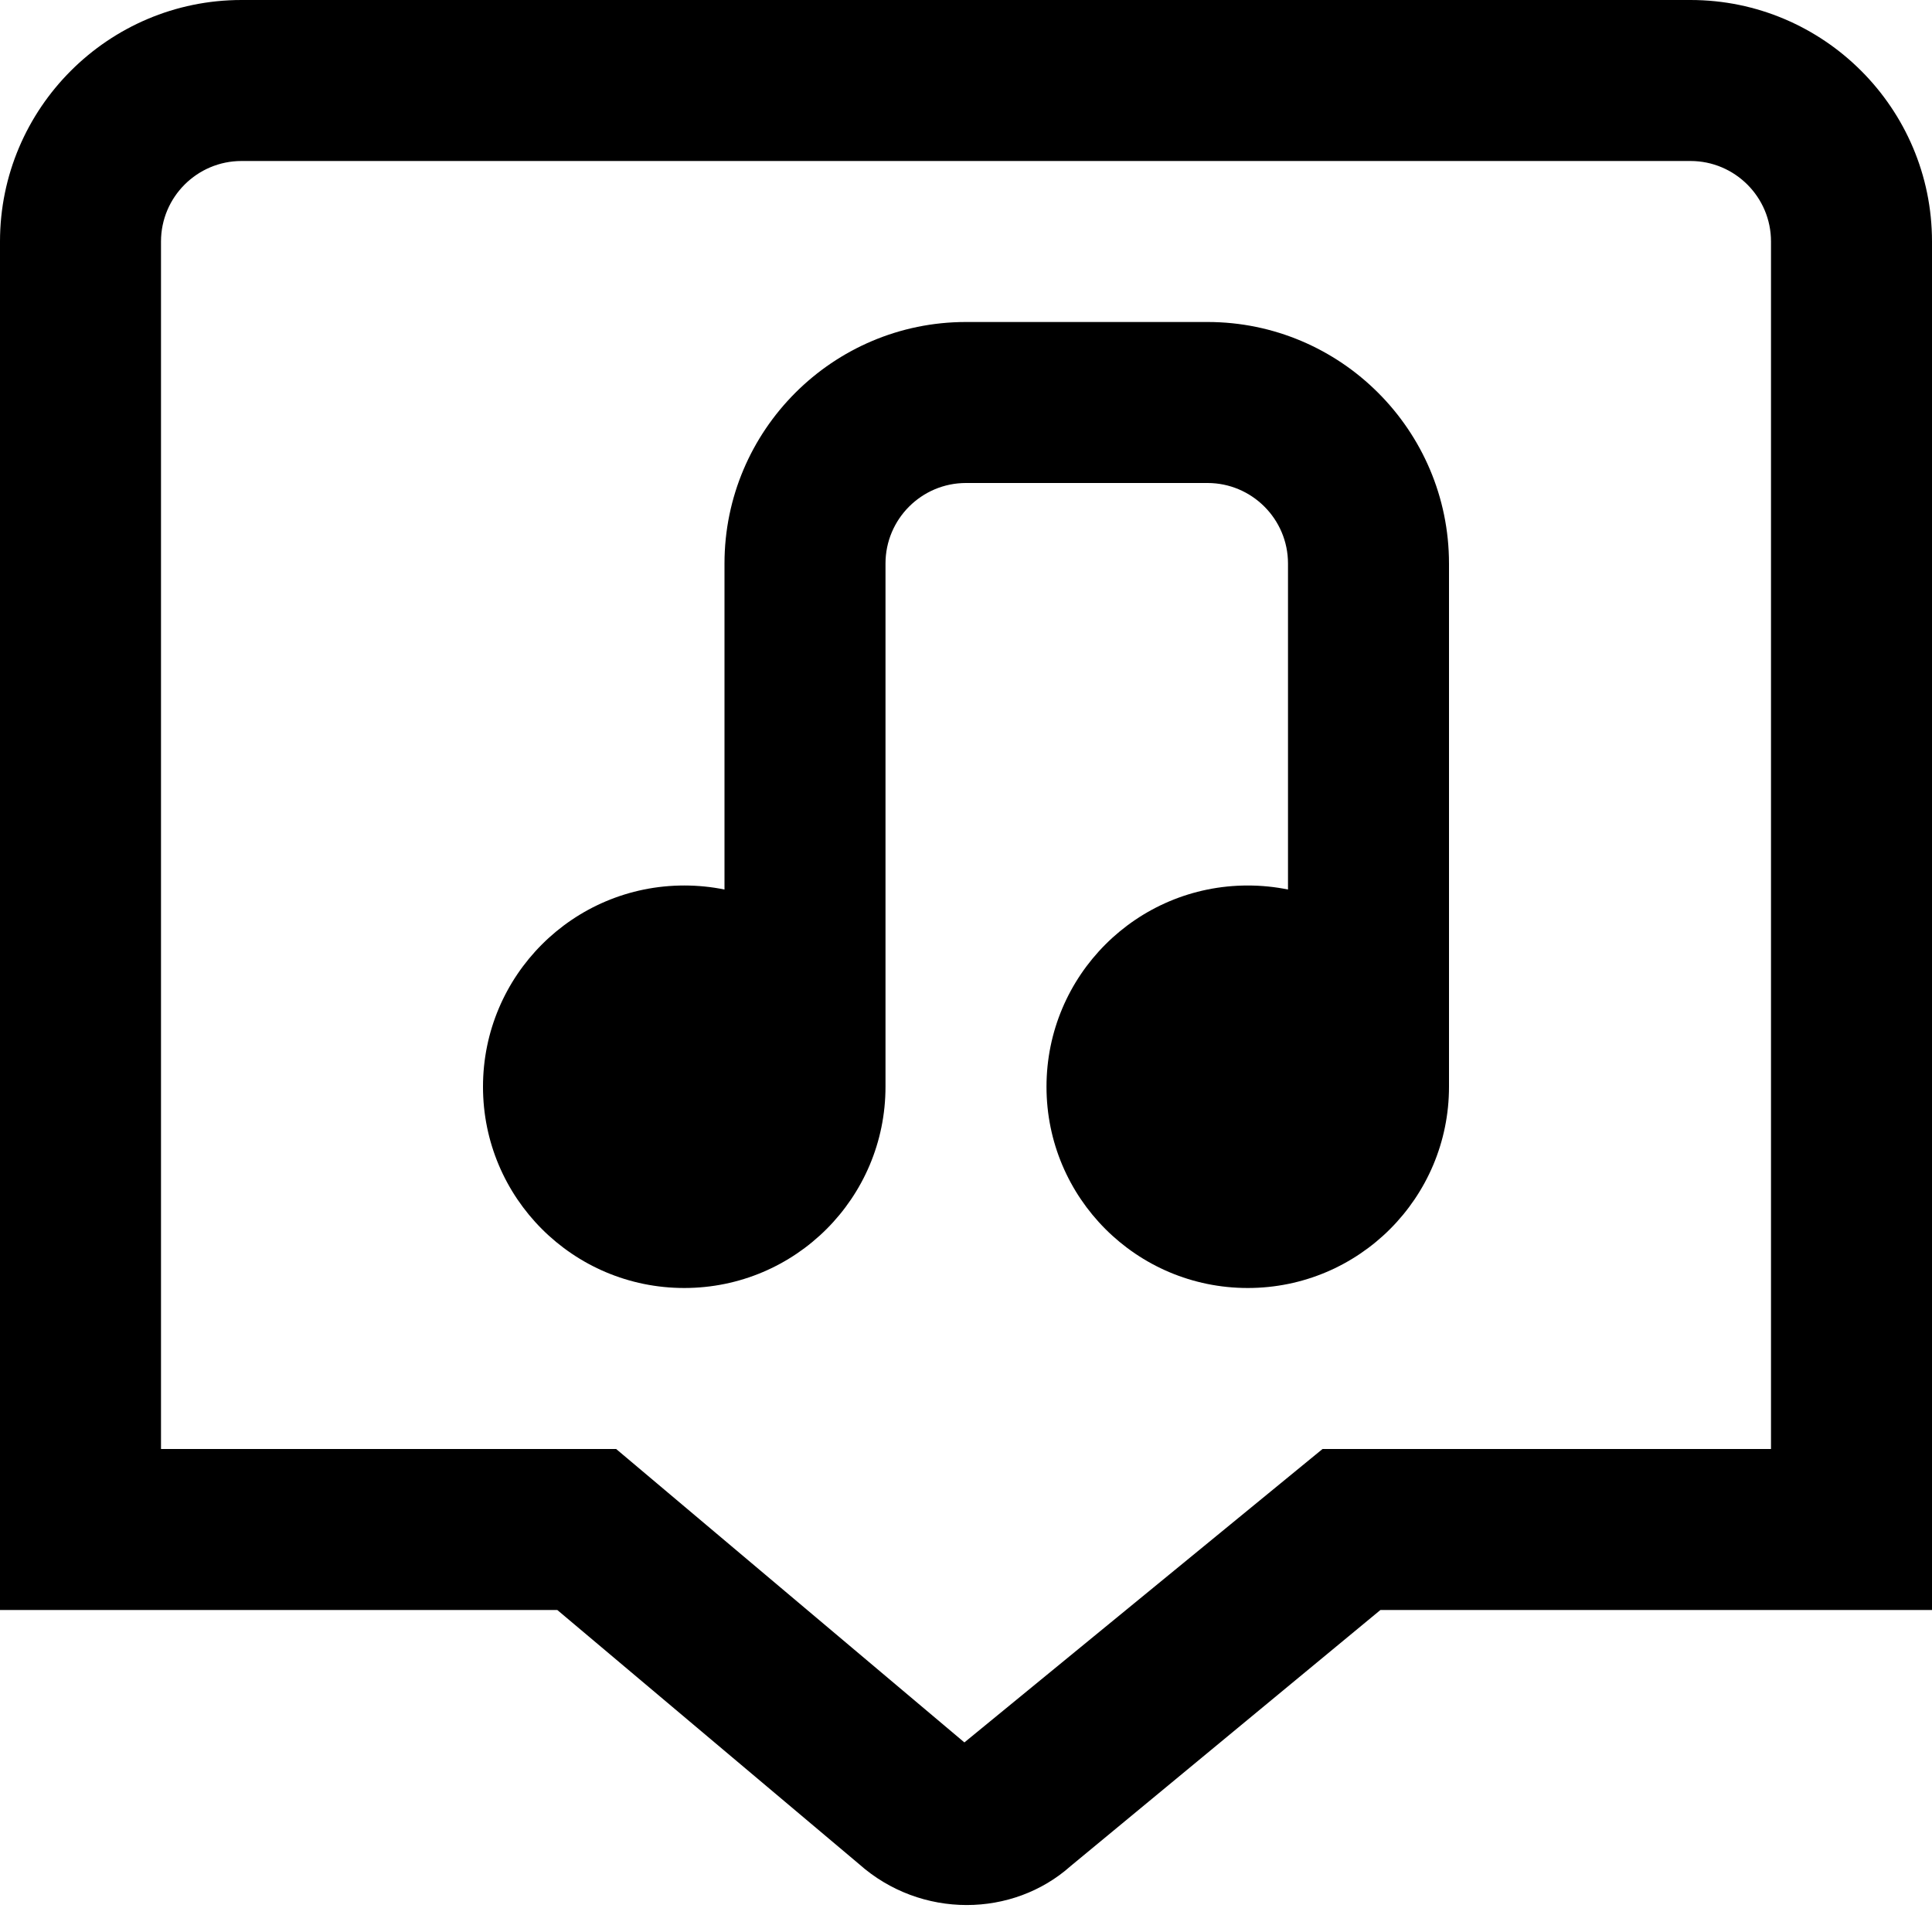 <?xml version="1.0" encoding="UTF-8"?>
<svg xmlns="http://www.w3.org/2000/svg" id="Layer_1" data-name="Layer 1" viewBox="0 0 24 24" width="512" height="512"><path d="m21,0H3C1.346,0,0,1.346,0,3v17h6.923l3.748,3.156c.382.34.862.509,1.338.509.467,0,.931-.163,1.292-.485l3.847-3.18h6.852V3c0-1.654-1.346-3-3-3Zm1,18h-5.571l-4.449,3.645-4.326-3.645H2V3c0-.552.449-1,1-1h18c.551,0,1,.448,1,1v15Zm-4-11v6.5c0,1.381-1.119,2.5-2.5,2.5s-2.5-1.119-2.5-2.5,1.119-2.5,2.5-2.5c.171,0,.338.017.5.05v-4.05c0-.552-.449-1-1-1h-3c-.551,0-1,.448-1,1v6.5c0,1.381-1.119,2.5-2.5,2.5s-2.5-1.119-2.5-2.5,1.119-2.5,2.5-2.5c.171,0,.338.017.5.05v-4.05c0-1.654,1.346-3,3-3h3c1.654,0,3,1.346,3,3Z"/></svg>
